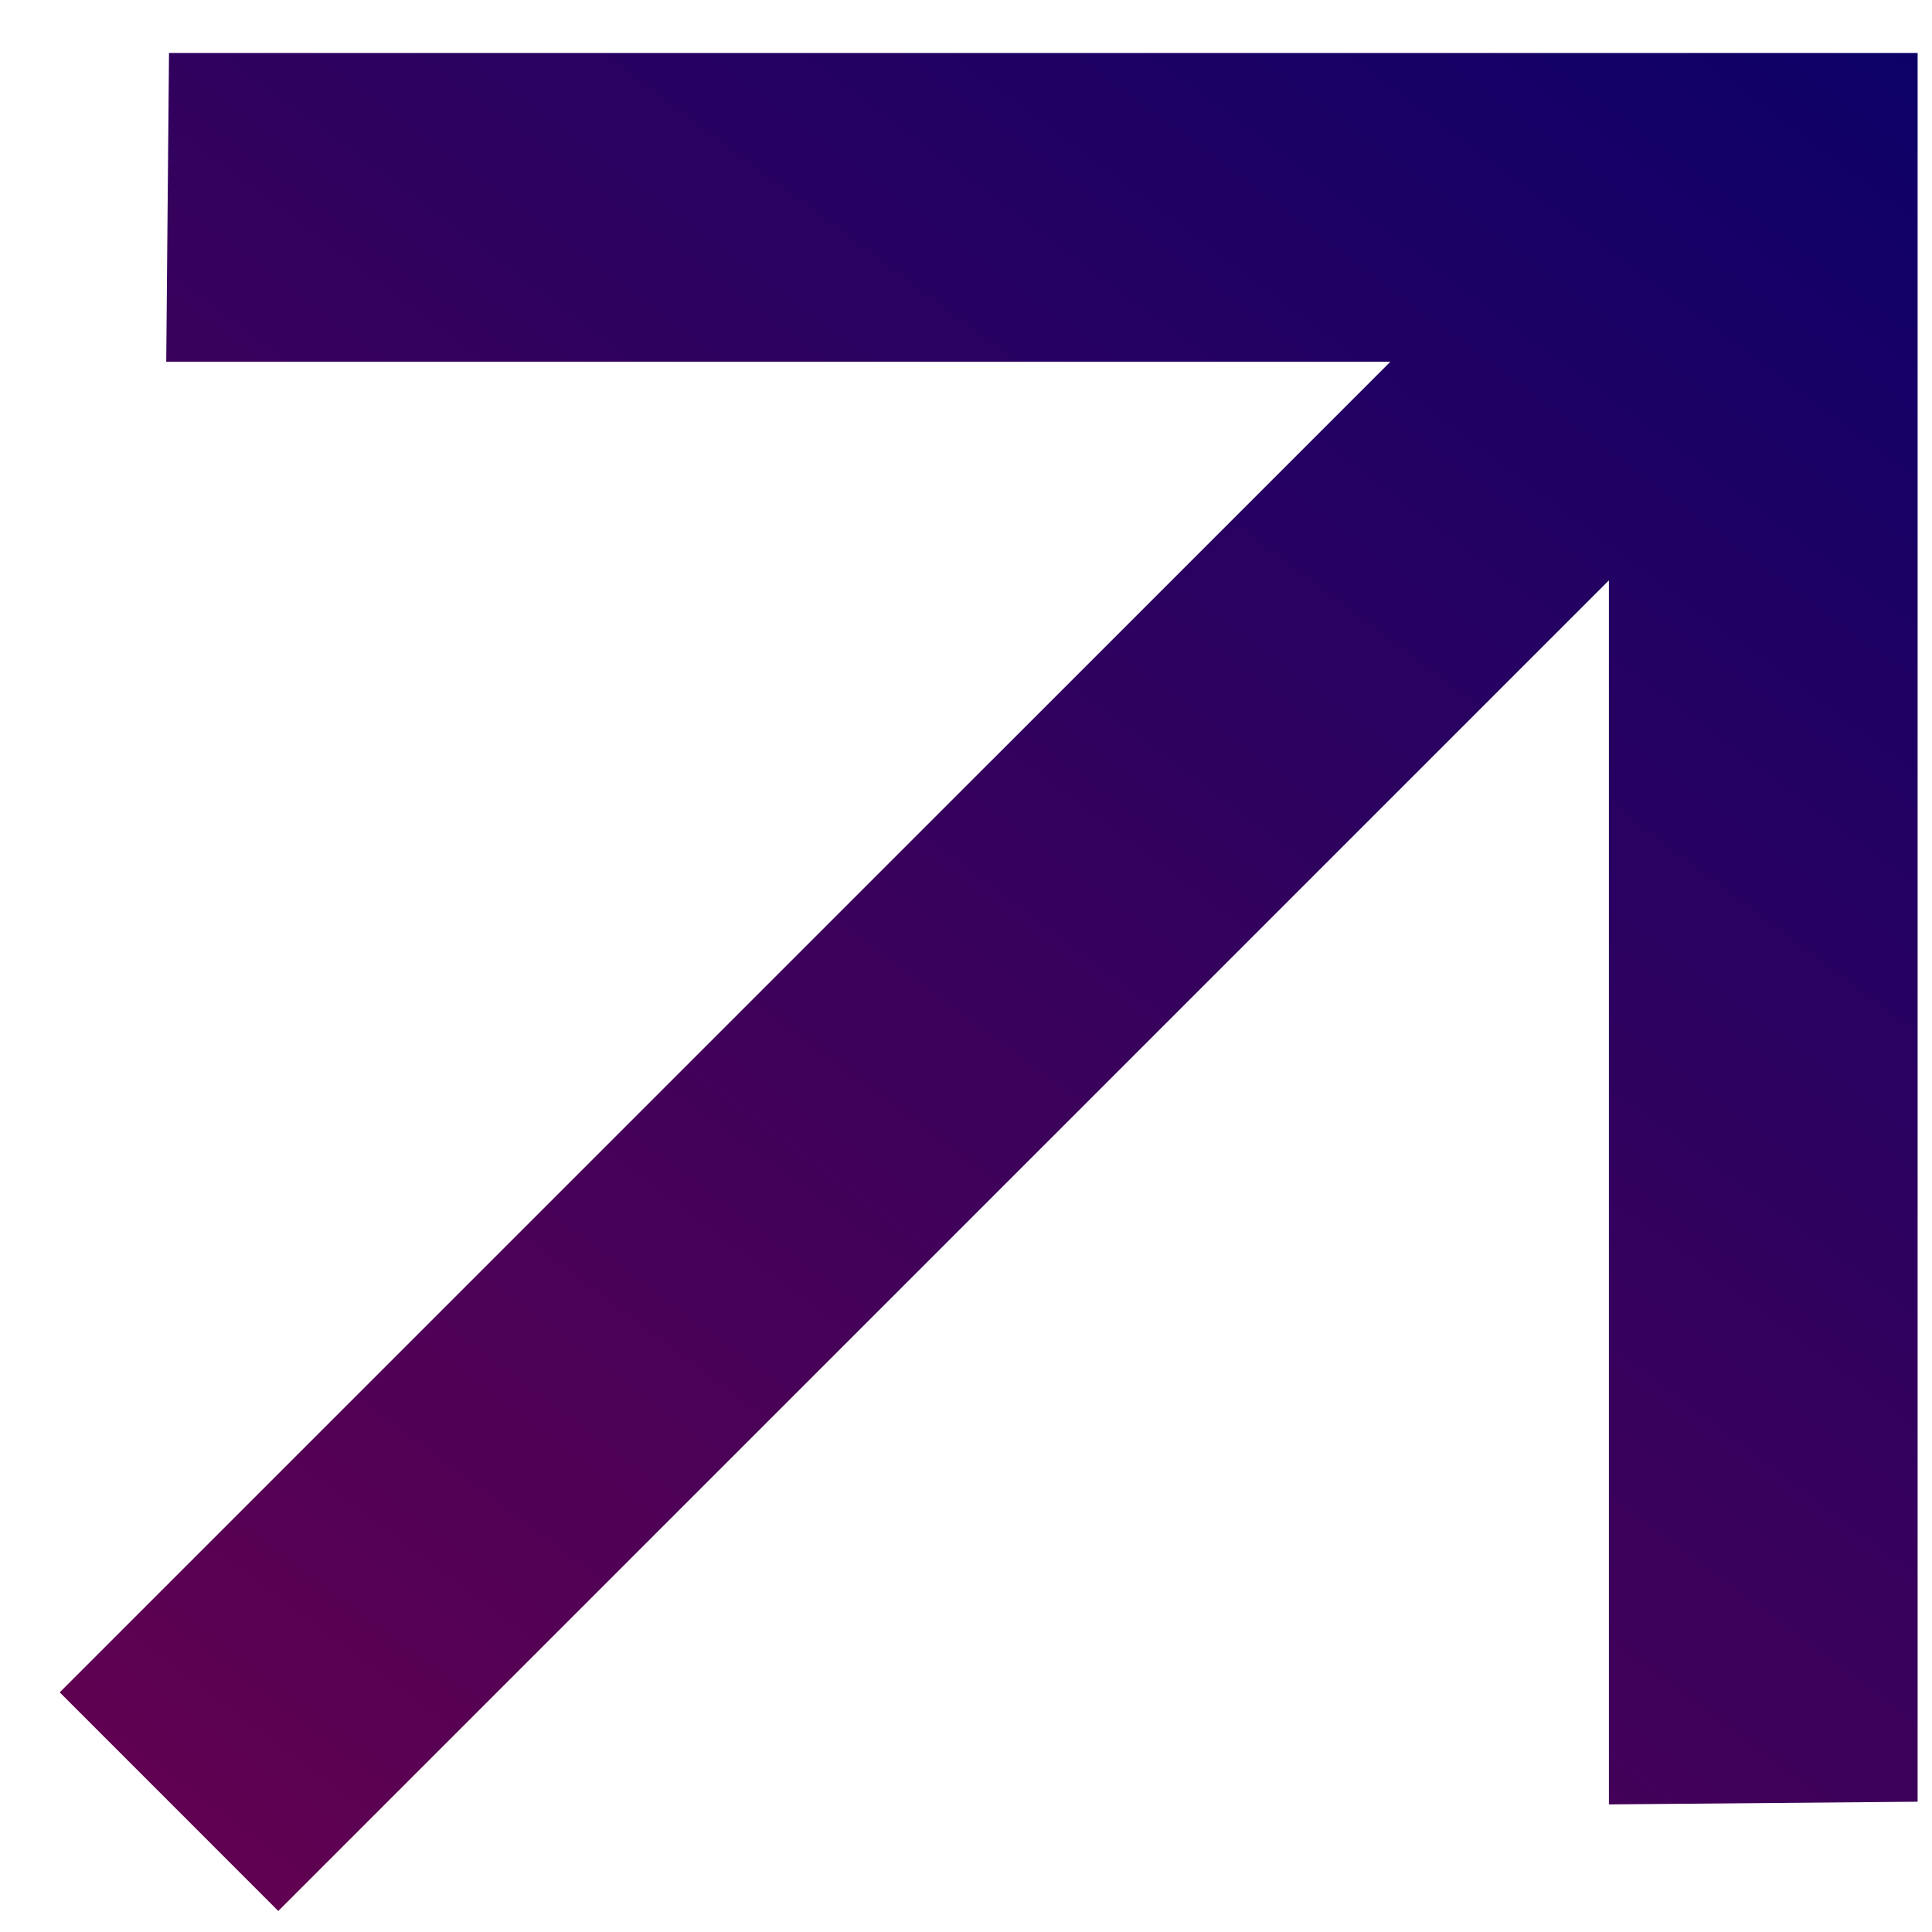 <svg width="25" height="25" viewBox="0 0 25 25" fill="none" xmlns="http://www.w3.org/2000/svg">
<path d="M24.814 23.314L20.819 23.349V7.51L3.601 24.728L0.773 21.899L17.991 4.681H2.151L2.187 0.686H24.814V23.314Z" fill="url(#paint0_linear_658_569)"/>
<defs>
<linearGradient id="paint0_linear_658_569" x1="21.986" y1="43.113" x2="45.532" y2="11.494" gradientUnits="userSpaceOnUse">
<stop stop-color="#6B014E"/>
<stop offset="1" stop-color="#03016B"/>
</linearGradient>
</defs>
</svg>
